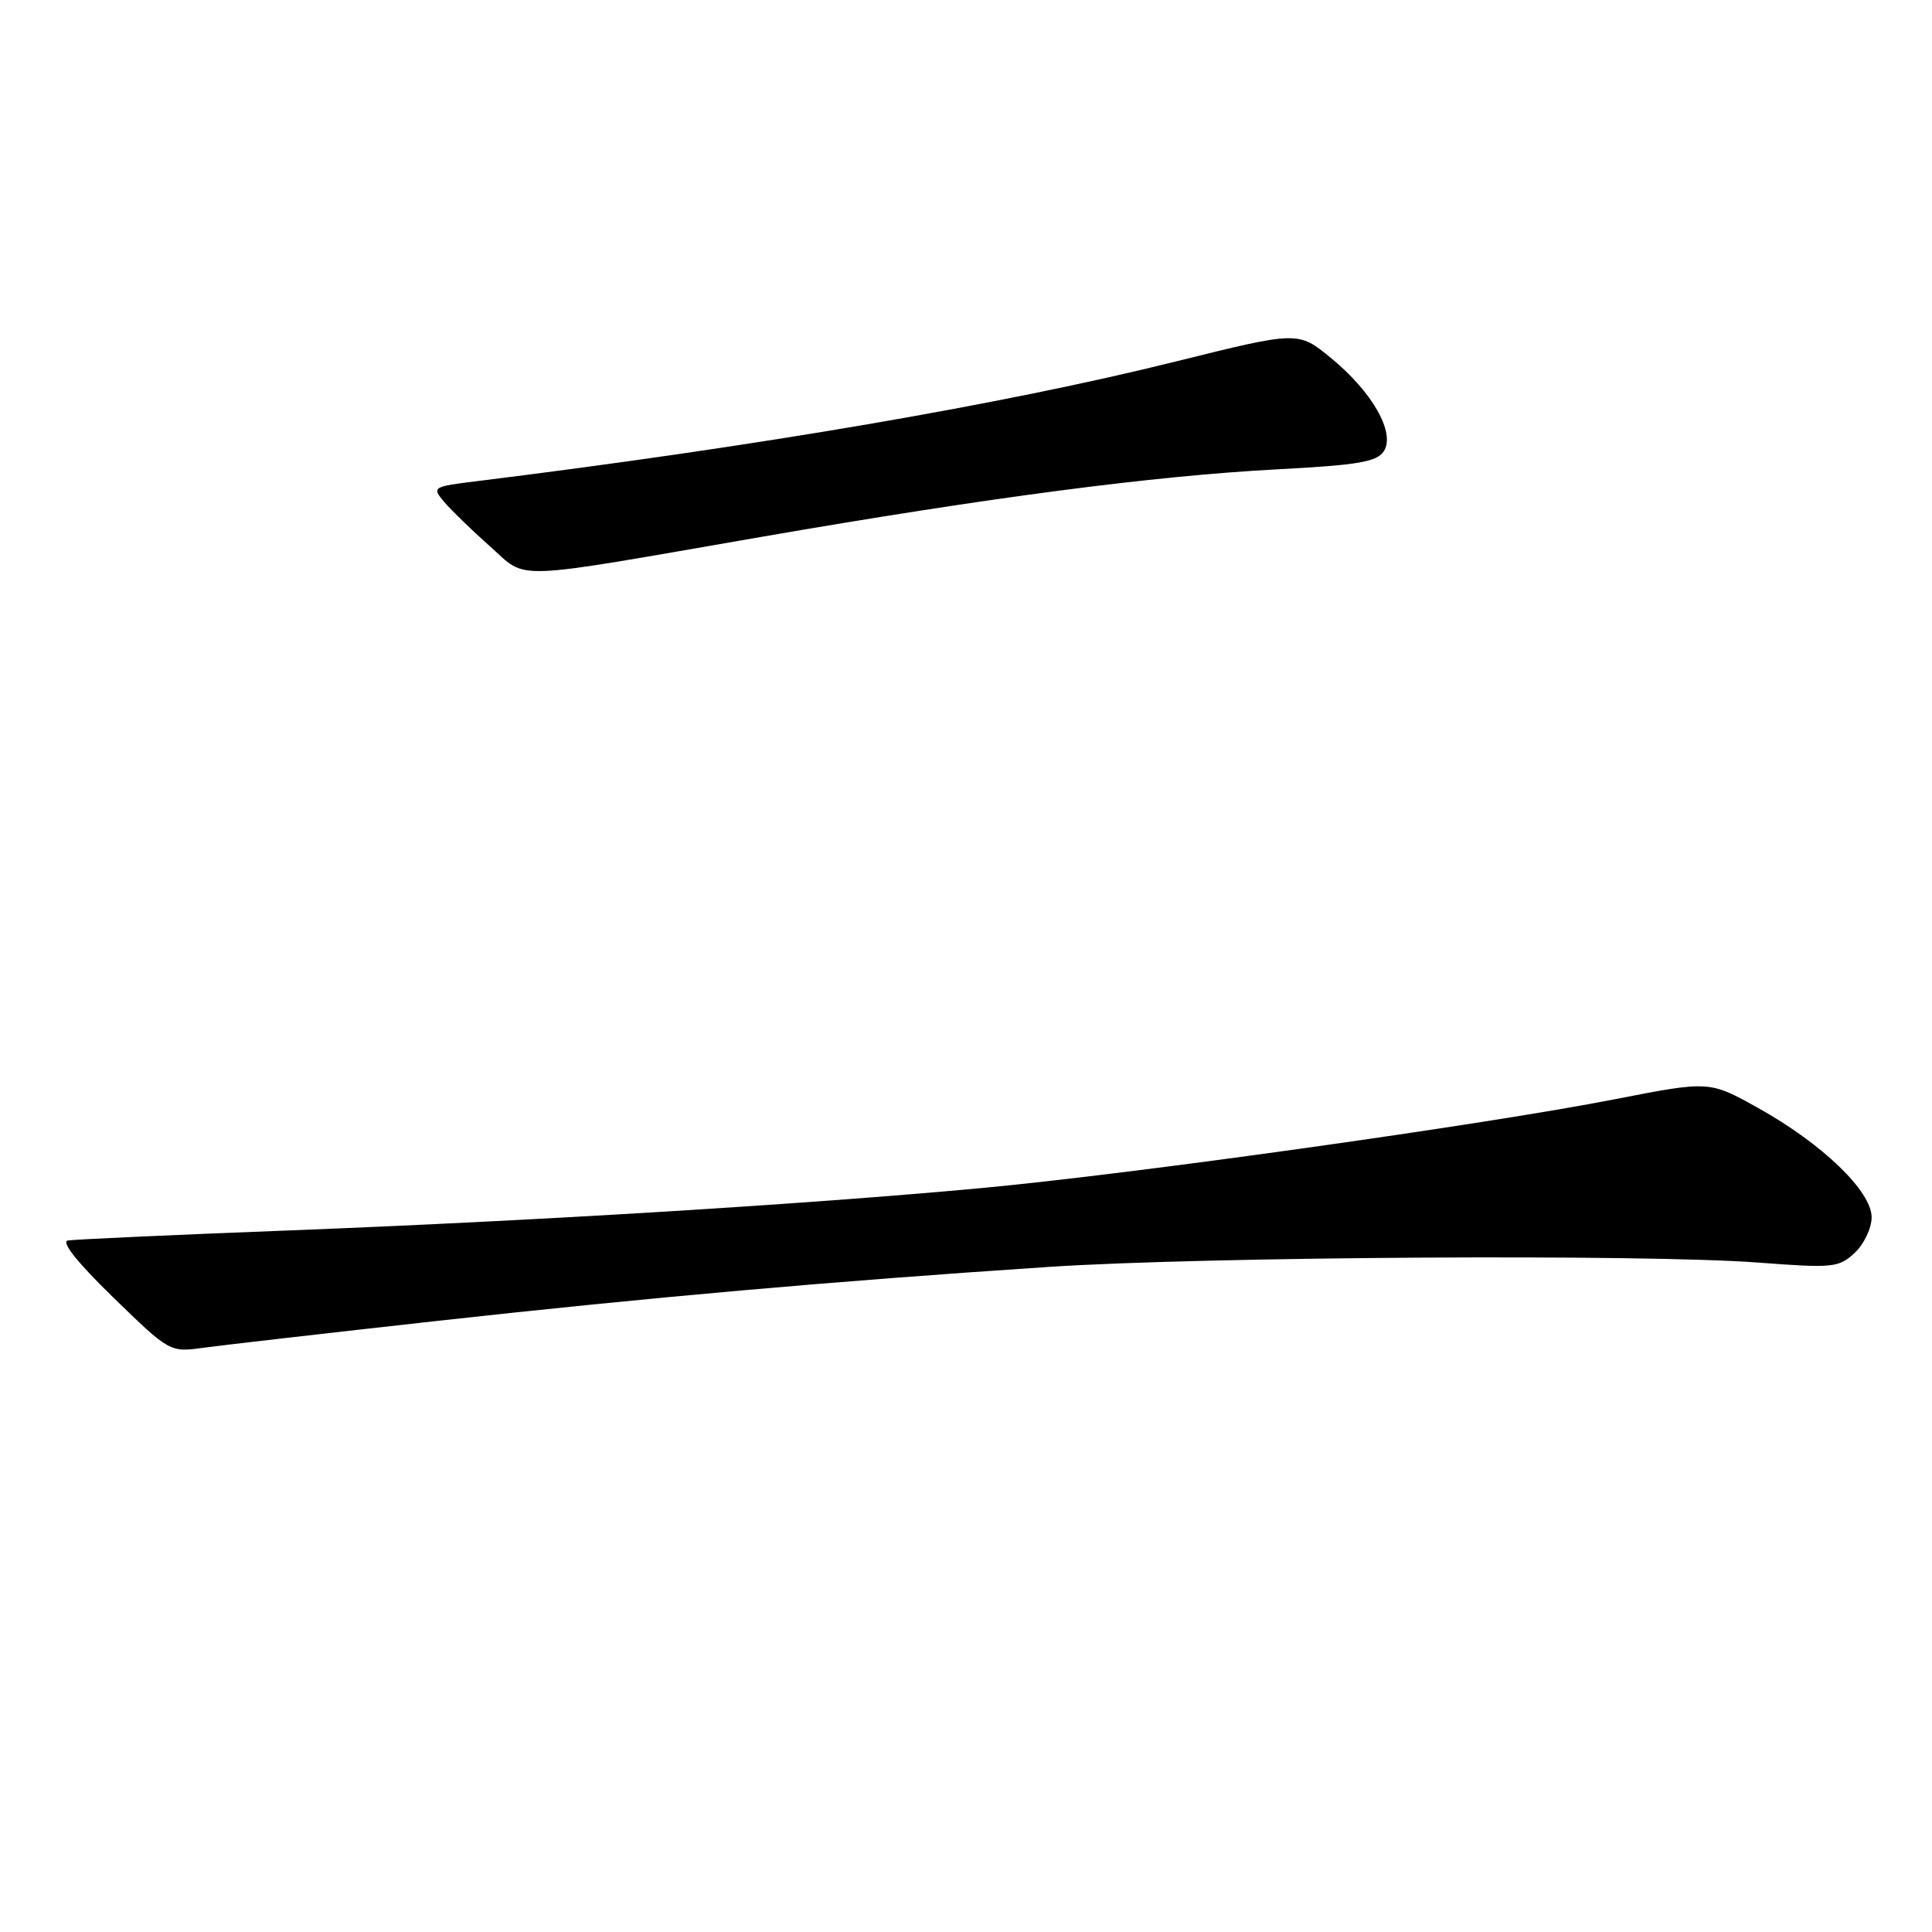 <?xml version="1.0" encoding="UTF-8" standalone="no"?>
<!DOCTYPE svg PUBLIC "-//W3C//DTD SVG 1.1//EN" "http://www.w3.org/Graphics/SVG/1.1/DTD/svg11.dtd" >
<svg xmlns="http://www.w3.org/2000/svg" xmlns:xlink="http://www.w3.org/1999/xlink" version="1.1" viewBox="0 0 256 256">
 <g >
 <path fill="currentColor"
d=" M 58.00 175.02 C 85.99 171.92 110.15 169.78 139.00 167.87 C 159.60 166.51 217.95 166.15 233.01 167.30 C 242.88 168.05 243.65 167.97 245.76 166.01 C 246.99 164.86 248.00 162.74 248.00 161.29 C 248.00 157.84 241.44 151.53 232.92 146.79 C 226.50 143.21 226.50 143.21 214.00 145.65 C 196.79 149.02 149.96 155.58 130.00 157.43 C 106.69 159.59 71.18 161.76 38.50 163.03 C 23.10 163.62 9.82 164.23 9.00 164.37 C 8.05 164.53 10.26 167.31 15.00 171.91 C 22.50 179.20 22.50 179.20 27.00 178.58 C 29.48 178.24 43.42 176.64 58.00 175.02 Z  M 101.00 71.12 C 131.15 65.90 152.83 63.06 169.23 62.19 C 180.05 61.62 182.48 61.20 183.38 59.76 C 184.91 57.32 181.83 51.92 176.34 47.42 C 172.01 43.87 172.01 43.87 155.75 47.91 C 132.90 53.59 100.71 59.10 63.33 63.74 C 57.29 64.48 57.20 64.54 58.85 66.50 C 59.78 67.60 62.50 70.24 64.90 72.37 C 70.03 76.91 66.94 77.02 101.00 71.12 Z "/>
</g>
</svg>